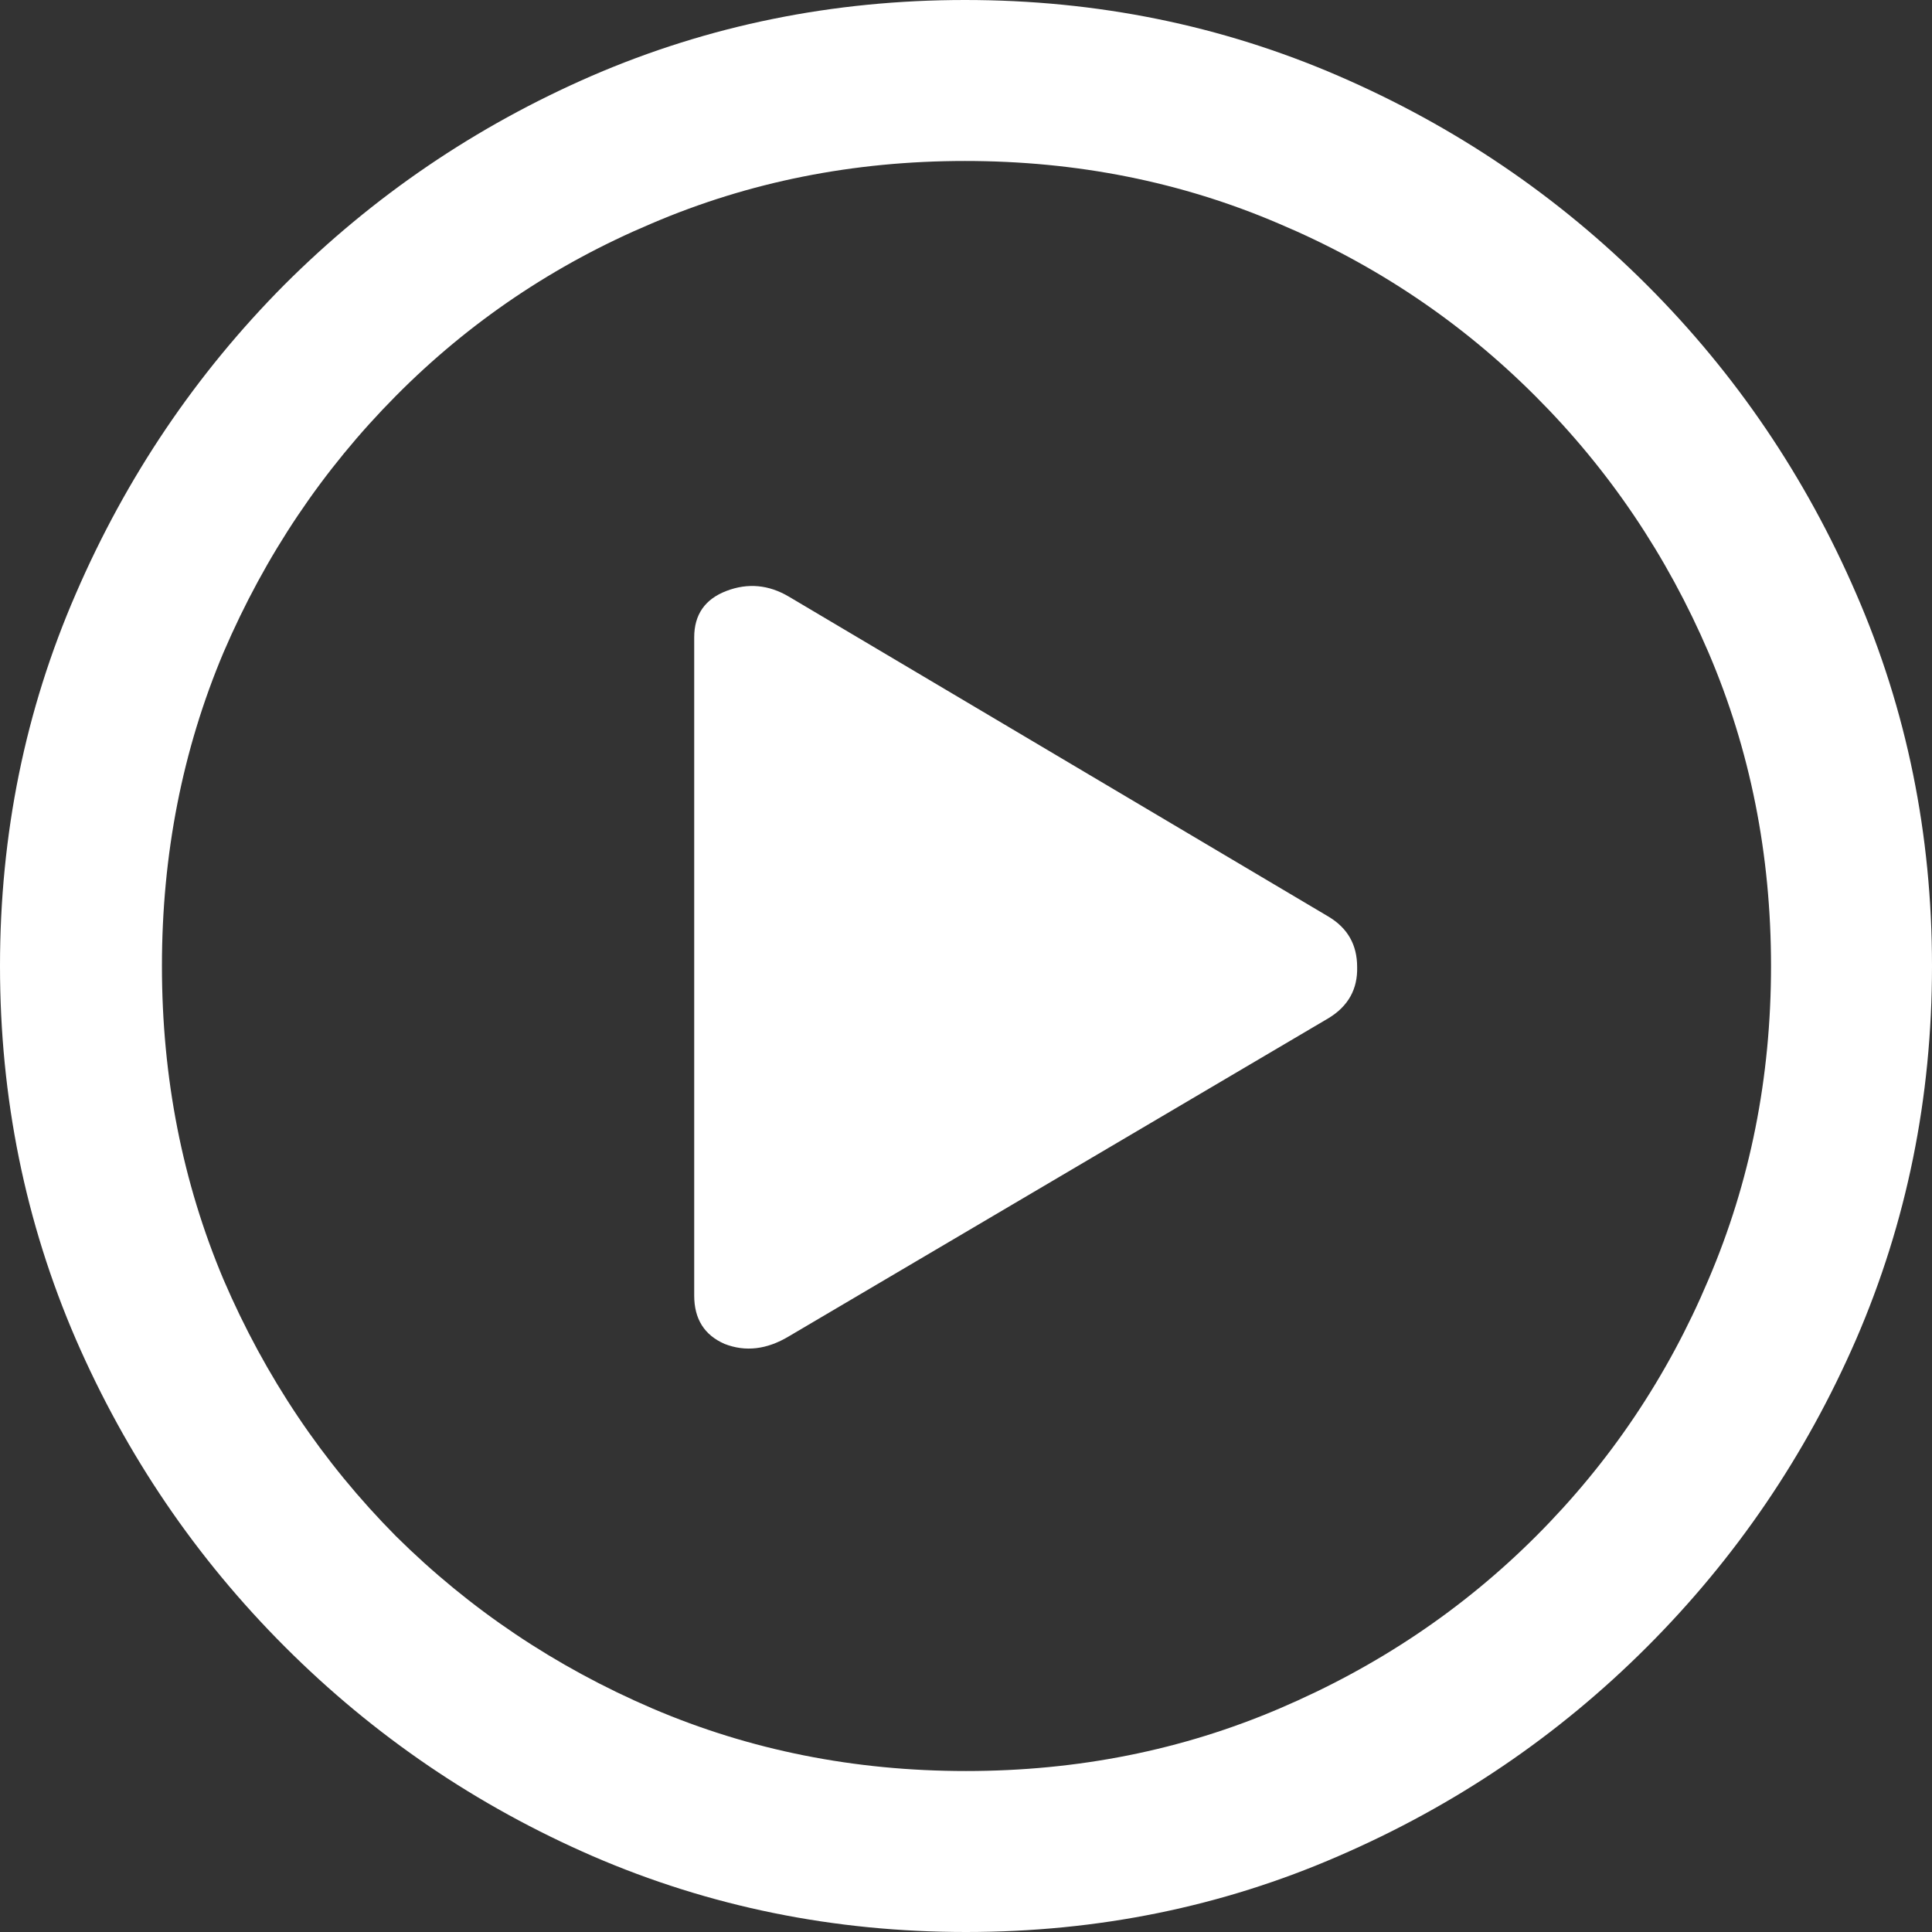 <svg width="22" height="22" viewBox="0 0 22 22" fill="none" xmlns="http://www.w3.org/2000/svg">
<rect x="0" y="0" width="22" height="22" fill="#333333" stroke="none"/>
<path opacity="1" d="M11 22C12.503 22 13.915 21.712 15.238 21.137C16.568 20.562 17.74 19.768 18.754 18.754C19.768 17.74 20.562 16.572 21.137 15.249C21.712 13.919 22 12.503 22 11C22 9.497 21.712 8.085 21.137 6.762C20.562 5.432 19.768 4.26 18.754 3.246C17.74 2.232 16.568 1.438 15.238 0.863C13.908 0.288 12.492 0 10.989 0C9.487 0 8.07 0.288 6.74 0.863C5.417 1.438 4.249 2.232 3.235 3.246C2.229 4.26 1.438 5.432 0.863 6.762C0.288 8.085 0 9.497 0 11C0 12.503 0.288 13.919 0.863 15.249C1.438 16.572 2.232 17.74 3.246 18.754C4.26 19.768 5.428 20.562 6.751 21.137C8.081 21.712 9.497 22 11 22ZM11 20.167C9.727 20.167 8.538 19.929 7.43 19.455C6.323 18.98 5.349 18.326 4.508 17.492C3.674 16.651 3.02 15.677 2.545 14.57C2.078 13.462 1.844 12.273 1.844 11C1.844 9.727 2.078 8.538 2.545 7.43C3.02 6.323 3.674 5.349 4.508 4.508C5.342 3.667 6.312 3.012 7.42 2.545C8.527 2.071 9.717 1.833 10.989 1.833C12.262 1.833 13.452 2.071 14.559 2.545C15.666 3.012 16.64 3.667 17.481 4.508C18.323 5.349 18.98 6.323 19.455 7.43C19.929 8.538 20.167 9.727 20.167 11C20.167 12.273 19.929 13.462 19.455 14.57C18.988 15.677 18.333 16.651 17.492 17.492C16.658 18.326 15.684 18.98 14.57 19.455C13.462 19.929 12.273 20.167 11 20.167ZM15.13 11.593C15.353 11.457 15.461 11.262 15.454 11.011C15.454 10.759 15.346 10.569 15.13 10.439L8.983 6.794C8.753 6.658 8.516 6.636 8.272 6.729C8.027 6.823 7.905 6.999 7.905 7.258V14.753C7.905 15.019 8.02 15.202 8.25 15.303C8.487 15.396 8.732 15.368 8.983 15.217L15.13 11.593Z" fill="white"/>
</svg>
